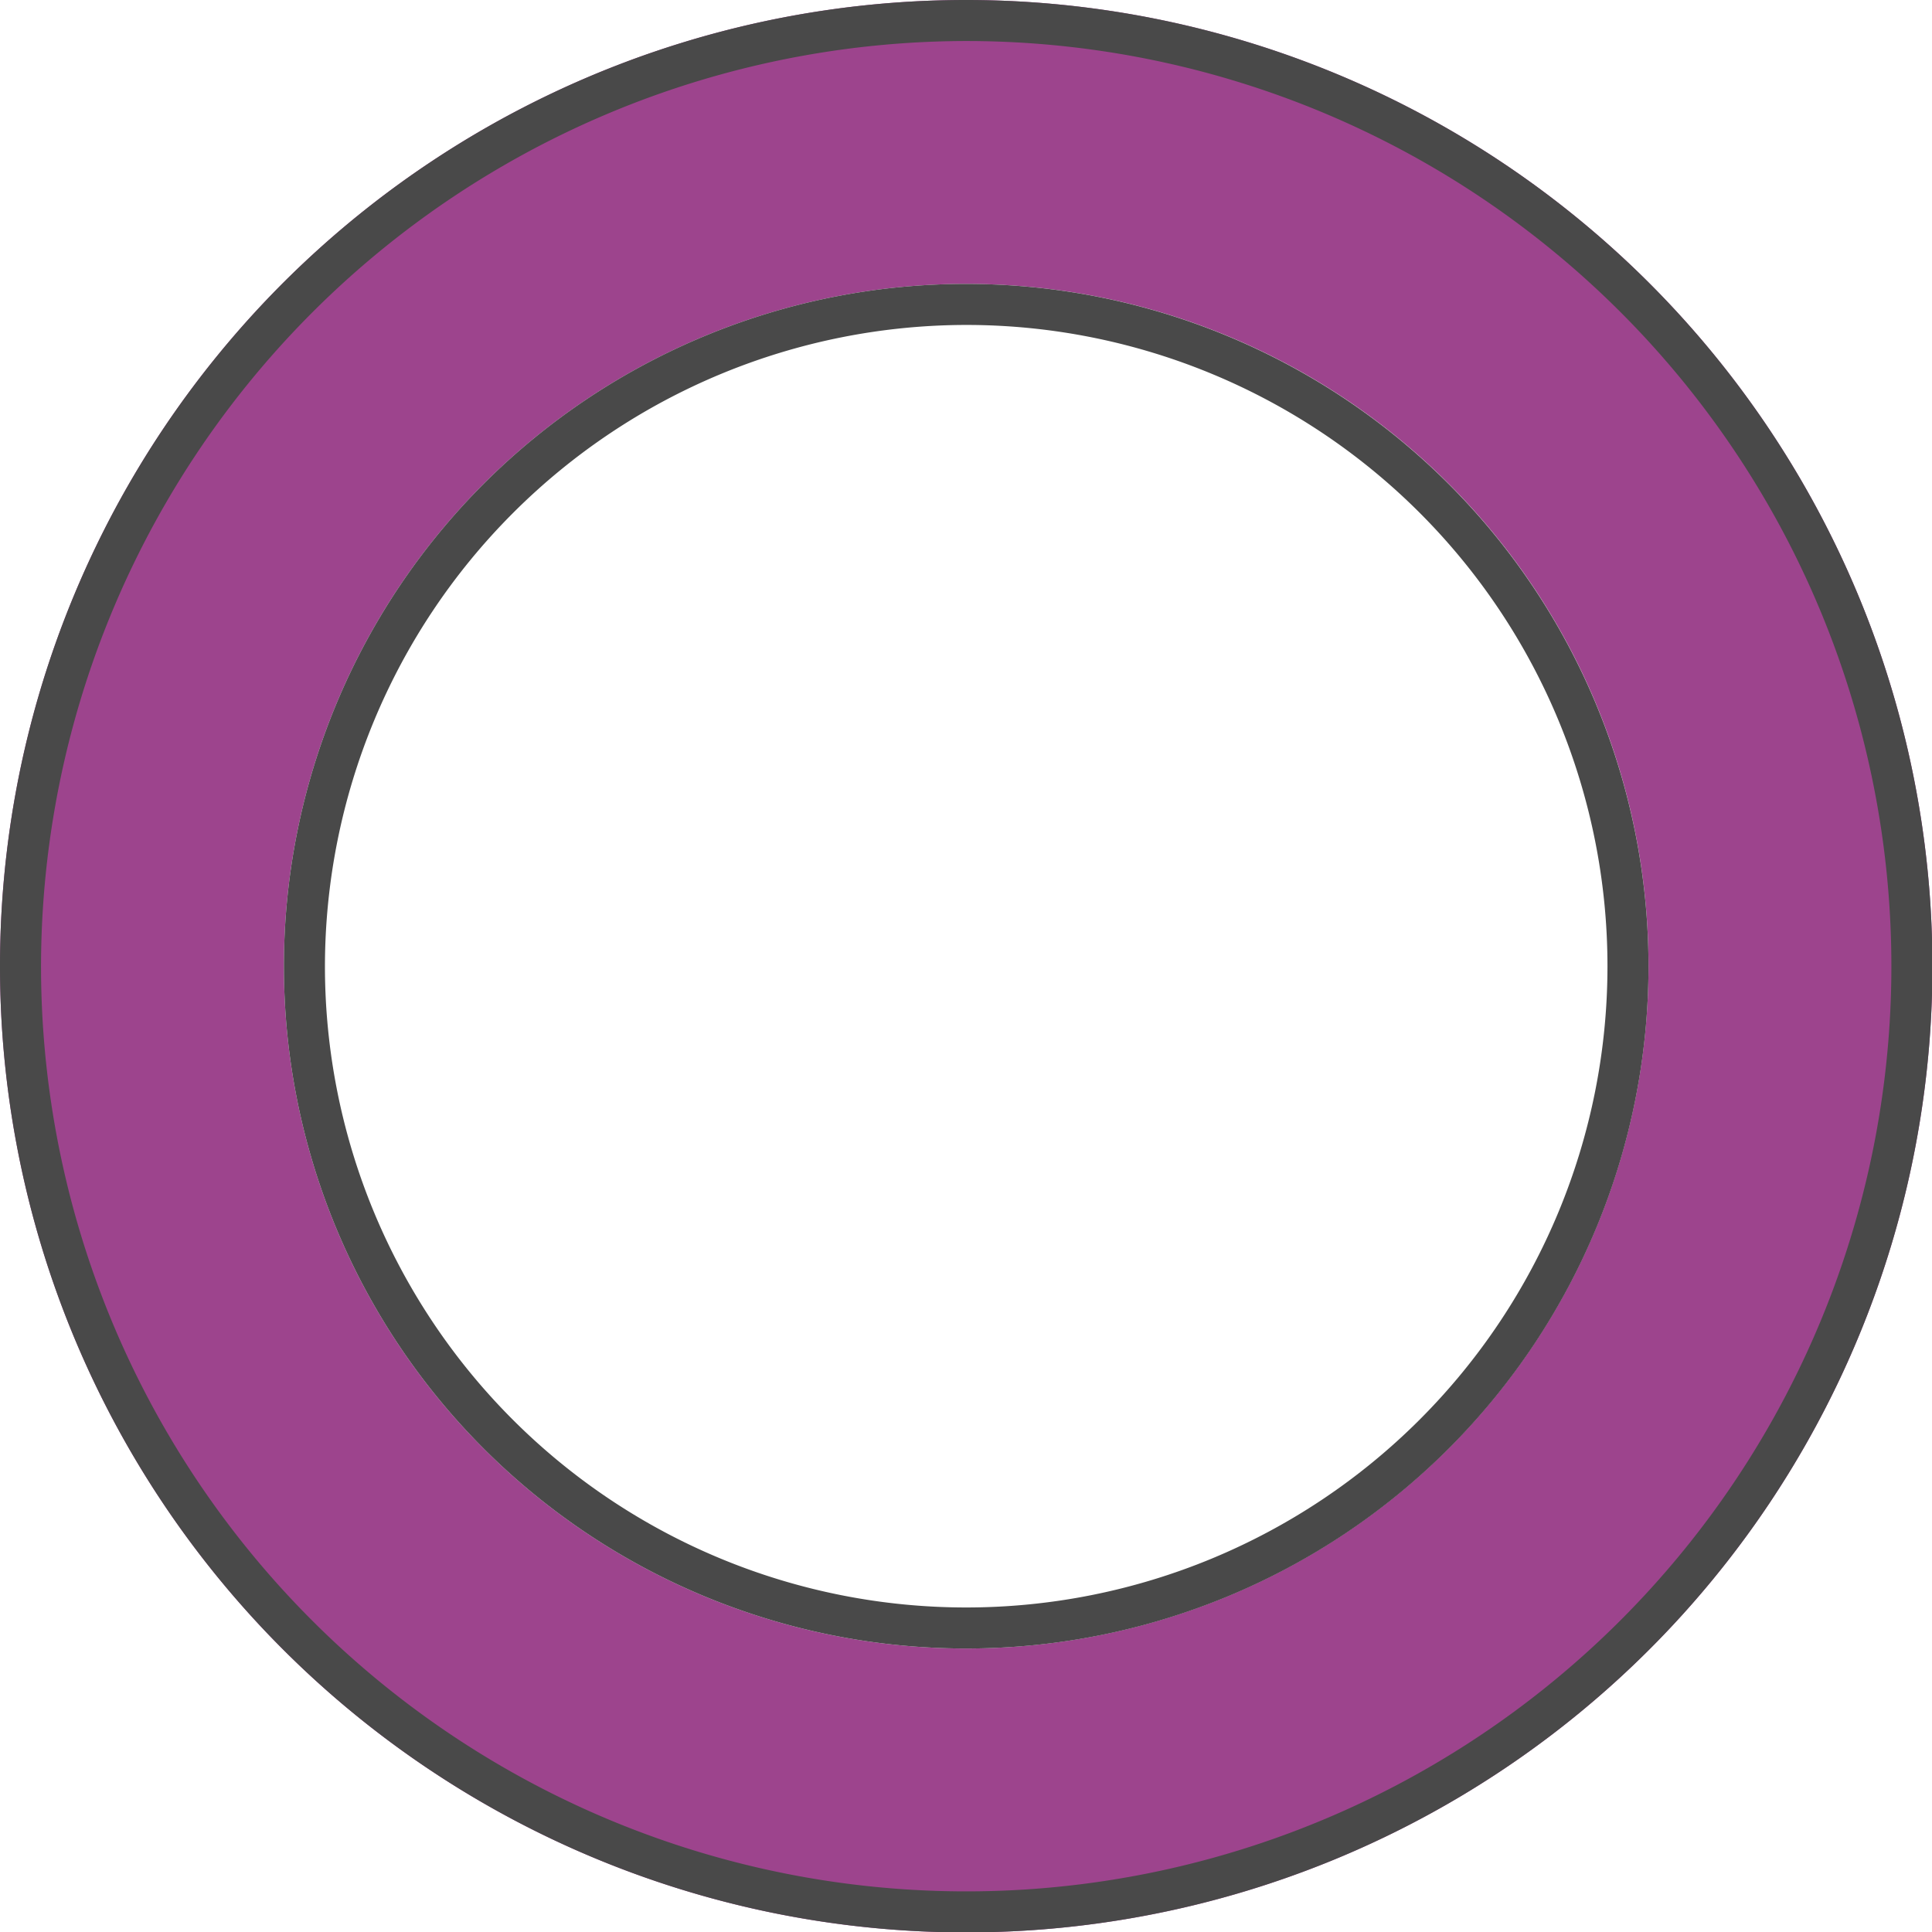 <svg id="Layer_1" data-name="Layer 1" xmlns="http://www.w3.org/2000/svg" viewBox="0 0 47.09 47.09"><defs><style>.cls-1{fill:#9d448d;}.cls-2{fill:#494949;}</style></defs><path class="cls-1" d="M32,8.45A23.55,23.55,0,1,0,55.55,32,23.56,23.56,0,0,0,32,8.45Zm0,40.18A16.63,16.63,0,1,1,48.63,32,16.64,16.64,0,0,1,32,48.63Z" transform="translate(-8.45 -8.45)"/><path class="cls-2" d="M32,9.45A22.55,22.55,0,1,1,9.45,32,22.58,22.58,0,0,1,32,9.45m0-1A23.55,23.55,0,1,0,55.55,32,23.56,23.56,0,0,0,32,8.45Z" transform="translate(-8.45 -8.45)"/><path class="cls-2" d="M32,16.37A15.63,15.63,0,1,1,16.37,32,15.65,15.65,0,0,1,32,16.37m0-1A16.63,16.63,0,1,0,48.63,32,16.64,16.64,0,0,0,32,15.37Z" transform="translate(-8.45 -8.45)"/></svg>